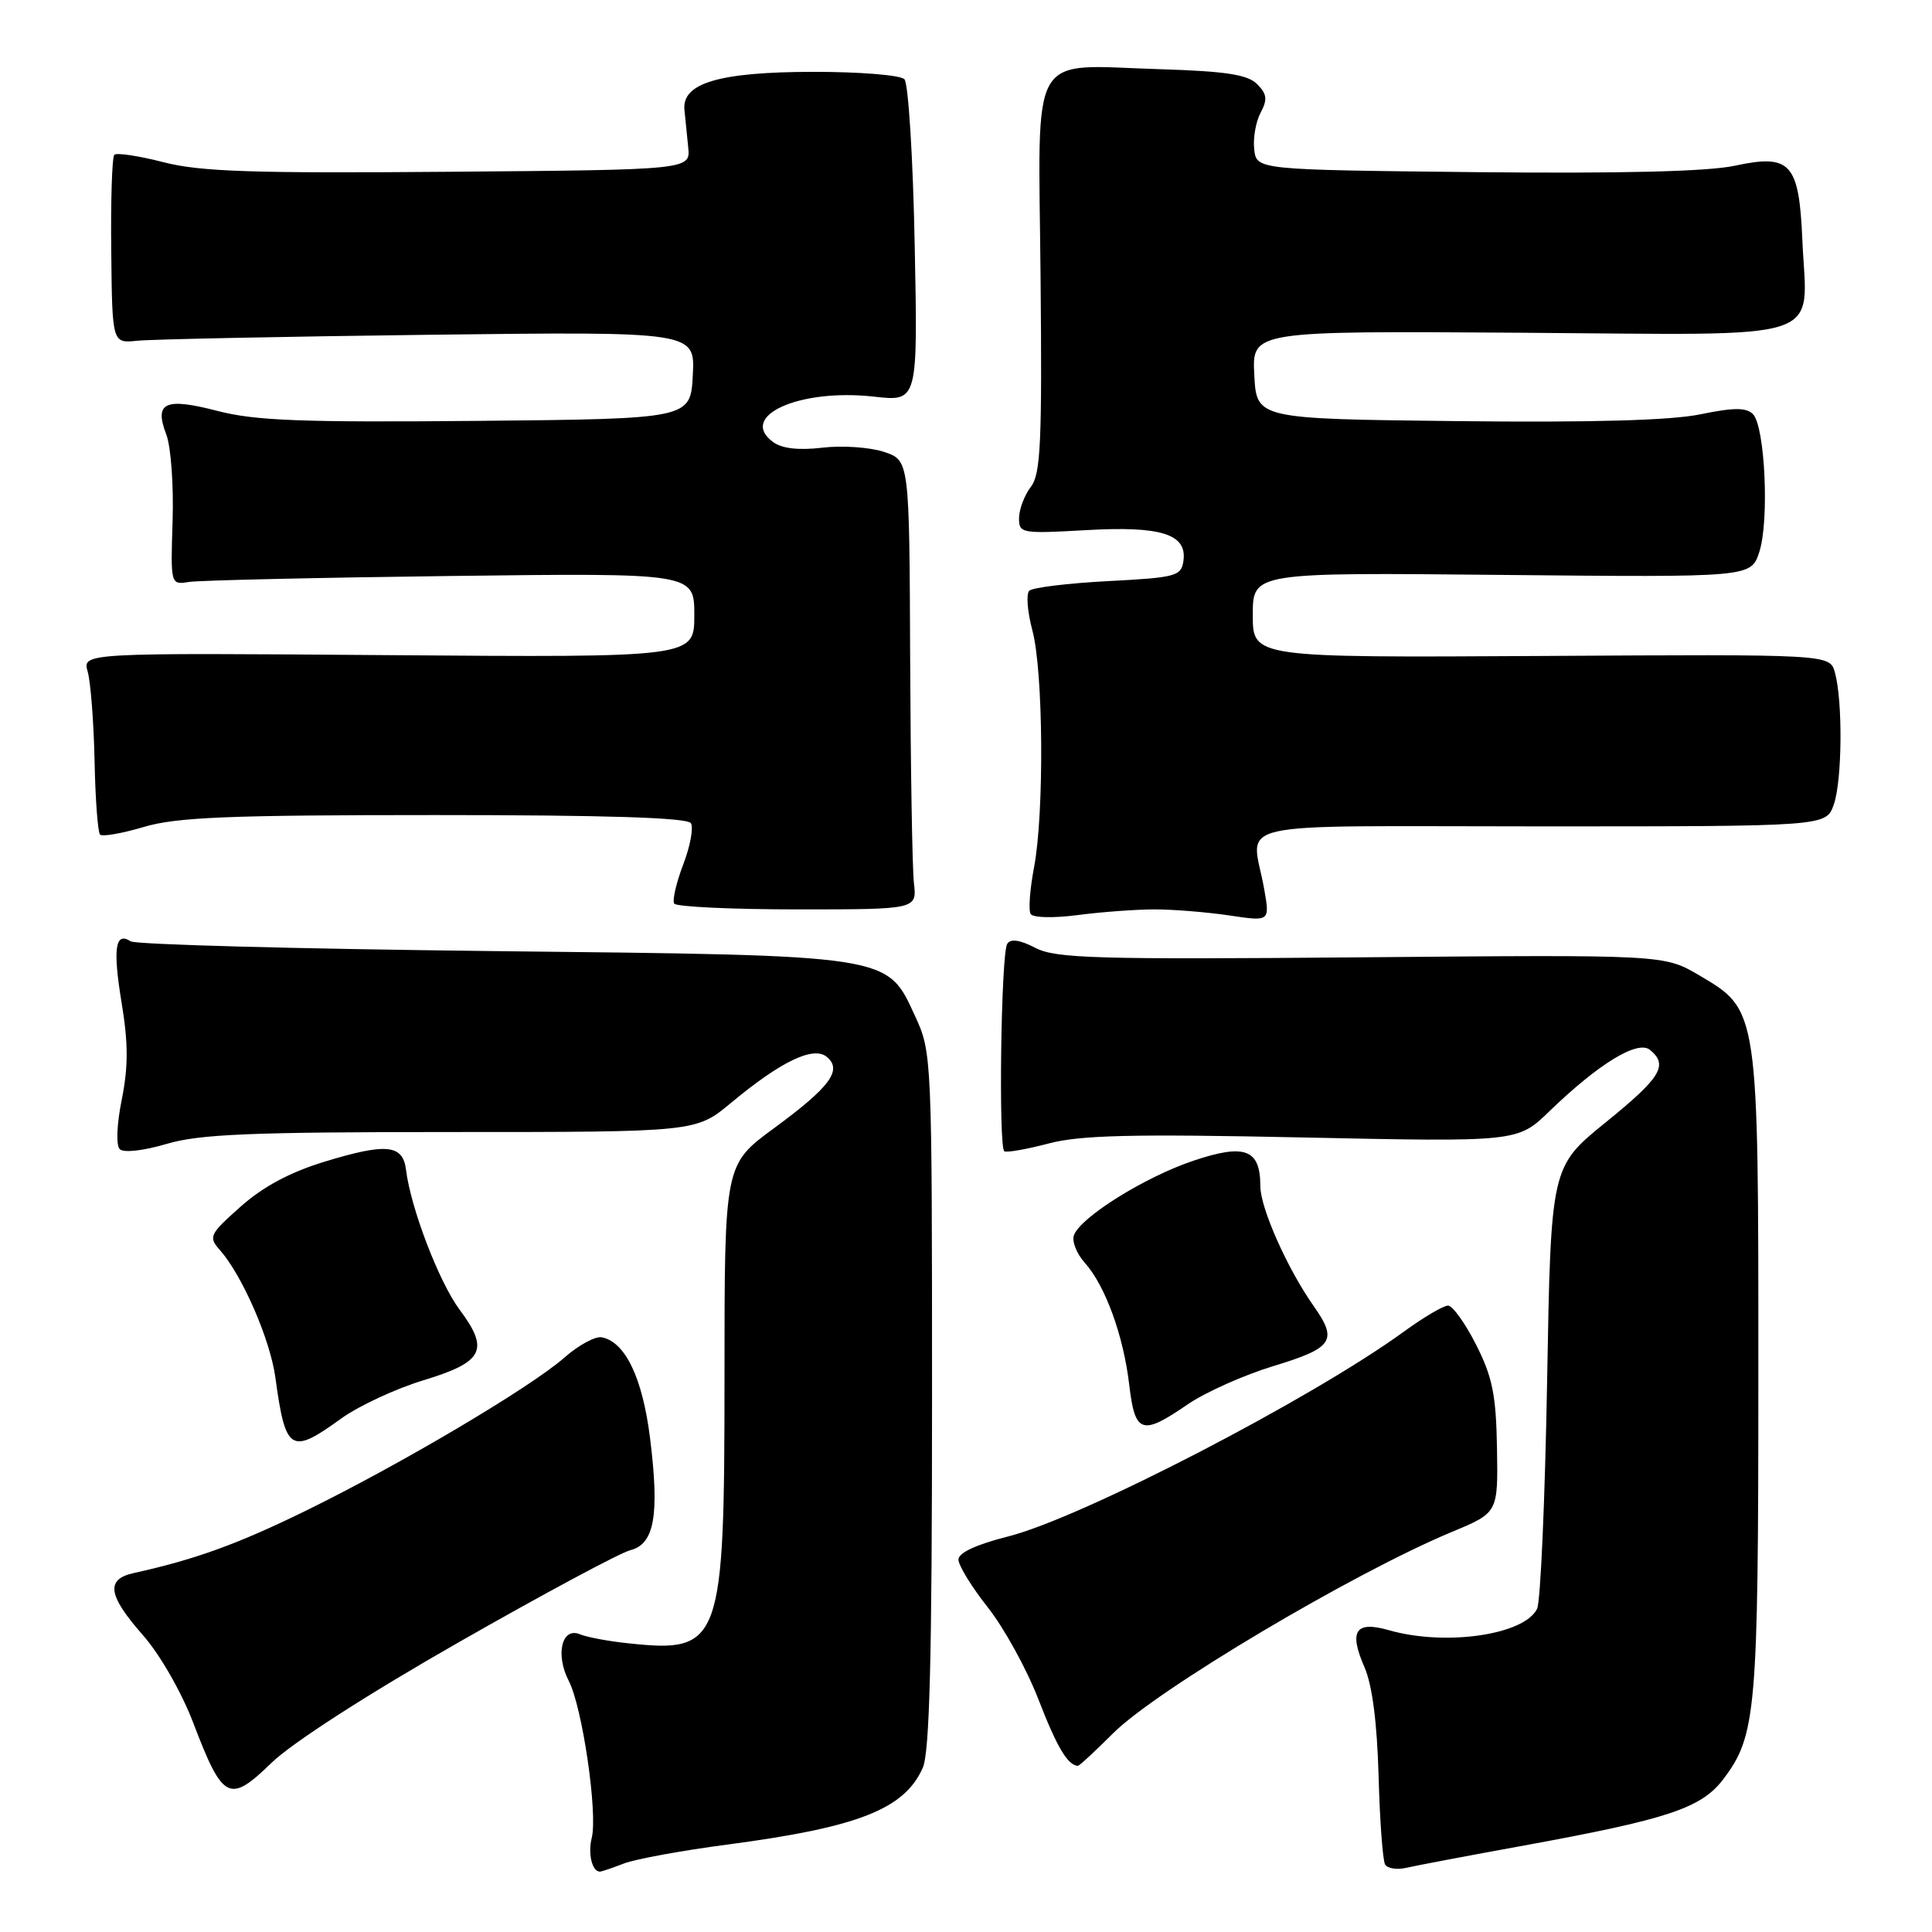 <?xml version="1.0" encoding="UTF-8" standalone="no"?>
<!DOCTYPE svg PUBLIC "-//W3C//DTD SVG 1.1//EN" "http://www.w3.org/Graphics/SVG/1.1/DTD/svg11.dtd" >
<svg xmlns="http://www.w3.org/2000/svg" xmlns:xlink="http://www.w3.org/1999/xlink" version="1.1" viewBox="0 0 256 256">
 <g >
 <path fill="currentColor"
d=" M 82.68 246.92 C 84.23 246.33 90.44 245.19 96.49 244.40 C 113.73 242.12 119.84 239.72 122.27 234.25 C 123.18 232.21 123.50 219.64 123.50 185.50 C 123.50 140.16 123.47 139.43 121.29 134.72 C 117.47 126.44 118.57 126.61 65.00 126.02 C 39.42 125.73 17.97 125.16 17.32 124.73 C 15.26 123.40 14.93 125.67 16.12 132.91 C 17.00 138.23 17.00 141.35 16.14 145.67 C 15.47 148.97 15.36 151.76 15.87 152.27 C 16.38 152.78 19.00 152.48 22.06 151.58 C 26.41 150.28 33.19 150.00 59.79 150.00 C 92.22 150.00 92.22 150.00 96.86 146.14 C 103.47 140.64 107.78 138.57 109.55 140.04 C 111.66 141.79 110.00 144.03 102.55 149.50 C 96.00 154.31 96.00 154.31 96.00 182.25 C 96.00 217.91 95.58 219.06 83.20 217.74 C 80.61 217.47 77.75 216.93 76.84 216.55 C 74.44 215.55 73.56 219.24 75.37 222.74 C 77.17 226.22 79.22 240.27 78.41 243.52 C 77.88 245.62 78.46 248.00 79.49 248.00 C 79.70 248.00 81.14 247.52 82.68 246.92 Z  M 202.00 244.53 C 221.09 241.04 225.46 239.58 228.37 235.72 C 232.71 229.97 232.99 226.80 232.99 182.27 C 233.00 133.58 233.04 133.87 225.13 129.22 C 220.50 126.50 220.50 126.50 180.39 126.85 C 145.18 127.15 139.90 127.00 137.20 125.60 C 135.13 124.53 133.90 124.35 133.46 125.07 C 132.64 126.39 132.29 152.06 133.08 152.55 C 133.40 152.75 136.04 152.28 138.94 151.52 C 143.14 150.41 150.04 150.24 172.66 150.72 C 201.10 151.32 201.10 151.32 205.30 147.25 C 211.84 140.93 217.02 137.77 218.64 139.12 C 221.09 141.15 220.09 142.78 212.75 148.73 C 205.50 154.61 205.50 154.61 205.00 183.06 C 204.72 198.70 204.13 212.26 203.67 213.18 C 201.96 216.65 191.51 218.15 184.04 216.01 C 179.61 214.74 178.70 216.10 180.79 220.89 C 181.83 223.25 182.47 228.24 182.67 235.32 C 182.83 241.26 183.22 246.55 183.54 247.07 C 183.86 247.58 185.11 247.78 186.31 247.50 C 187.52 247.22 194.57 245.88 202.00 244.53 Z  M 60.80 217.60 C 71.96 211.23 82.19 205.74 83.52 205.41 C 86.72 204.60 87.40 200.76 86.14 190.59 C 85.14 182.58 82.86 177.81 79.74 177.20 C 78.89 177.03 76.65 178.24 74.77 179.90 C 70.27 183.85 53.05 194.05 40.50 200.19 C 31.47 204.61 25.87 206.64 17.75 208.43 C 13.97 209.26 14.28 211.37 18.94 216.67 C 21.19 219.22 24.06 224.23 25.62 228.32 C 29.53 238.57 30.39 239.01 35.96 233.60 C 38.67 230.96 48.67 224.52 60.80 217.60 Z  M 147.47 229.69 C 153.22 223.93 179.34 208.41 192.42 202.97 C 198.50 200.44 198.50 200.44 198.36 191.90 C 198.24 184.84 197.76 182.46 195.59 178.18 C 194.15 175.33 192.47 173.00 191.87 173.00 C 191.26 173.00 188.68 174.52 186.13 176.37 C 173.83 185.34 143.28 201.15 133.58 203.59 C 129.37 204.65 127.00 205.75 127.00 206.65 C 127.00 207.43 128.75 210.28 130.89 212.99 C 133.04 215.70 136.06 221.19 137.61 225.21 C 140.05 231.51 141.48 233.92 142.83 233.98 C 143.01 233.99 145.10 232.06 147.47 229.69 Z  M 45.20 187.97 C 47.50 186.31 52.40 184.02 56.09 182.90 C 64.07 180.48 64.89 178.88 60.90 173.54 C 58.17 169.87 54.43 160.10 53.80 155.01 C 53.39 151.66 51.22 151.43 43.10 153.90 C 38.48 155.30 34.88 157.22 31.90 159.87 C 27.75 163.56 27.59 163.89 29.14 165.64 C 32.12 169.03 35.80 177.49 36.49 182.53 C 37.83 192.38 38.52 192.81 45.20 187.97 Z  M 157.37 186.09 C 159.70 184.49 164.84 182.19 168.80 180.99 C 176.60 178.62 177.28 177.63 174.13 173.15 C 170.60 168.16 167.00 160.07 167.00 157.16 C 167.00 152.26 164.95 151.50 158.08 153.82 C 151.69 155.97 143.23 161.25 142.31 163.65 C 142.00 164.45 142.64 166.09 143.72 167.30 C 146.45 170.34 148.86 176.95 149.63 183.50 C 150.39 189.97 151.29 190.27 157.37 186.09 Z  M 153.00 120.50 C 155.47 120.50 159.92 120.86 162.89 121.30 C 168.27 122.11 168.27 122.11 167.51 117.80 C 165.87 108.52 161.53 109.50 204.24 109.50 C 241.98 109.50 241.98 109.50 242.99 106.60 C 244.10 103.41 244.19 92.88 243.13 89.09 C 242.45 86.69 242.45 86.69 204.23 86.92 C 166.00 87.14 166.00 87.14 166.00 81.50 C 166.00 75.85 166.00 75.85 199.01 76.18 C 232.01 76.50 232.01 76.50 233.11 73.16 C 234.46 69.08 233.88 56.48 232.27 54.87 C 231.38 53.98 229.72 53.99 225.30 54.90 C 221.40 55.71 210.81 56.00 193.00 55.80 C 166.50 55.50 166.50 55.50 166.20 49.68 C 165.90 43.85 165.90 43.85 201.62 44.09 C 242.93 44.37 239.42 45.53 238.82 31.78 C 238.38 21.59 237.26 20.37 229.87 21.96 C 226.29 22.73 214.82 23.01 195.50 22.81 C 166.50 22.50 166.50 22.50 166.19 19.80 C 166.02 18.31 166.40 16.12 167.04 14.93 C 167.97 13.18 167.88 12.45 166.57 11.14 C 165.31 9.88 162.42 9.44 153.72 9.17 C 136.11 8.64 137.59 6.08 137.88 36.59 C 138.09 58.59 137.90 62.80 136.60 64.50 C 135.75 65.60 135.05 67.46 135.03 68.62 C 135.00 70.67 135.33 70.73 143.83 70.25 C 153.84 69.67 157.32 70.76 156.81 74.32 C 156.52 76.35 155.83 76.53 146.83 77.00 C 141.52 77.28 136.81 77.85 136.38 78.28 C 135.95 78.71 136.14 81.08 136.80 83.55 C 138.25 88.98 138.38 107.74 137.01 114.97 C 136.46 117.85 136.26 120.61 136.57 121.11 C 136.88 121.61 139.62 121.67 142.81 121.25 C 145.94 120.84 150.53 120.50 153.00 120.50 Z  M 121.10 117.00 C 120.88 115.08 120.66 101.69 120.60 87.24 C 120.50 60.99 120.50 60.99 117.11 59.87 C 115.25 59.26 111.59 59.01 108.97 59.32 C 105.85 59.69 103.61 59.44 102.45 58.58 C 97.73 55.13 105.94 51.44 115.84 52.56 C 121.62 53.21 121.62 53.21 121.20 32.36 C 120.98 20.89 120.36 11.05 119.84 10.50 C 119.32 9.95 113.89 9.51 107.70 9.52 C 95.30 9.54 90.35 11.01 90.69 14.54 C 90.80 15.62 91.02 17.85 91.19 19.50 C 91.50 22.50 91.50 22.50 59.58 22.76 C 33.53 22.98 26.56 22.75 21.68 21.50 C 18.39 20.65 15.45 20.21 15.15 20.51 C 14.85 20.82 14.66 26.56 14.74 33.28 C 14.87 45.50 14.87 45.50 18.18 45.15 C 20.01 44.96 37.39 44.60 56.80 44.36 C 92.10 43.93 92.10 43.93 91.80 49.71 C 91.50 55.50 91.50 55.50 63.20 55.77 C 40.03 55.98 33.81 55.75 28.82 54.45 C 21.84 52.64 20.40 53.31 22.04 57.59 C 22.65 59.19 23.02 64.33 22.87 69.00 C 22.60 77.50 22.60 77.50 25.05 77.11 C 26.40 76.90 42.01 76.54 59.75 76.32 C 92.00 75.92 92.00 75.92 92.00 81.52 C 92.00 87.12 92.00 87.12 51.45 86.81 C 10.91 86.50 10.91 86.50 11.62 89.00 C 12.01 90.38 12.42 95.67 12.53 100.77 C 12.63 105.88 12.96 110.29 13.26 110.59 C 13.56 110.89 16.18 110.43 19.08 109.57 C 23.42 108.28 30.33 108.00 57.62 108.00 C 80.30 108.00 91.09 108.34 91.55 109.08 C 91.91 109.67 91.46 112.13 90.53 114.55 C 89.61 116.97 89.07 119.30 89.33 119.73 C 89.60 120.15 96.94 120.50 105.66 120.50 C 121.50 120.50 121.50 120.50 121.10 117.00 Z "/>
</g>
</svg>